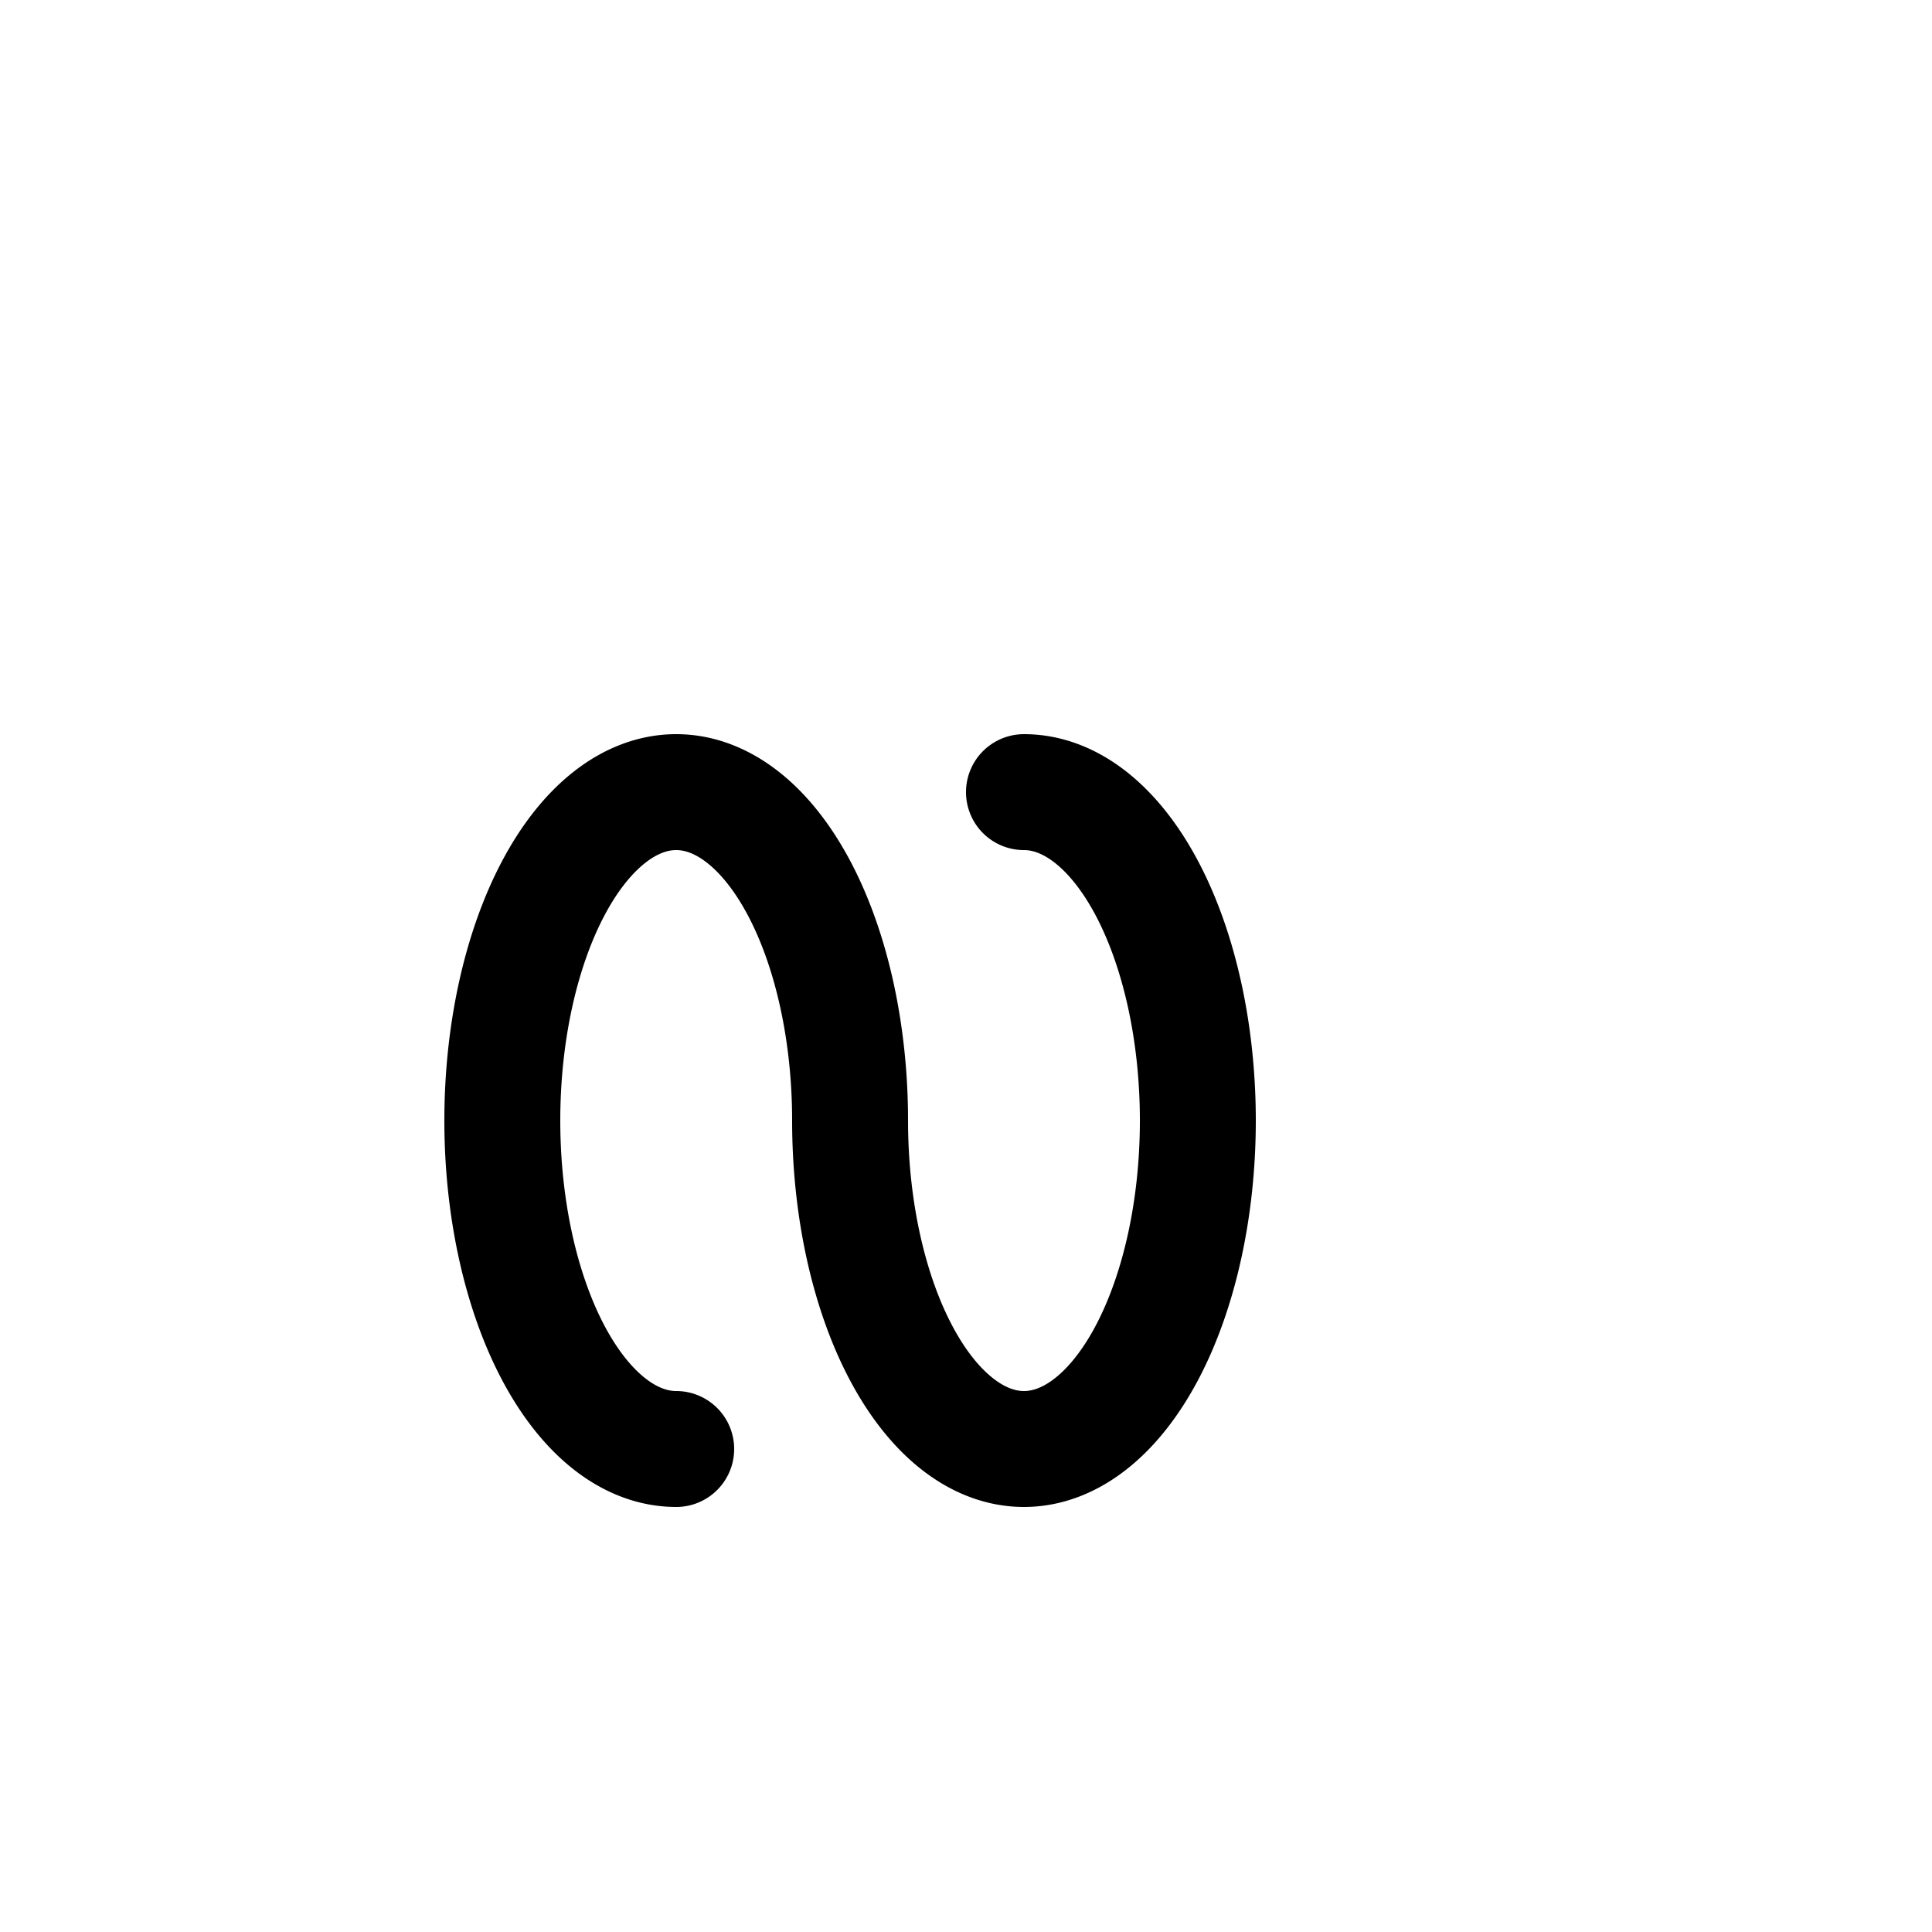 <!-- Syllabics "shu" -->

<svg	version			= "1.1"
		xmlns			= "http://www.w3.org/2000/svg"
		width			= "100"
		height			= "100"
		>

	<g
		fill			= "transparent"
		stroke			= "black"
		stroke-width	= "6"
		stroke-linecap	= "round"
		>

		<path d			= "M 35 75
						   A 9 17 0 1 1 44 58
						   M 44 58
						   A 9 17 0 1 0 53 41"
		/>
	
	</g>

</svg>
